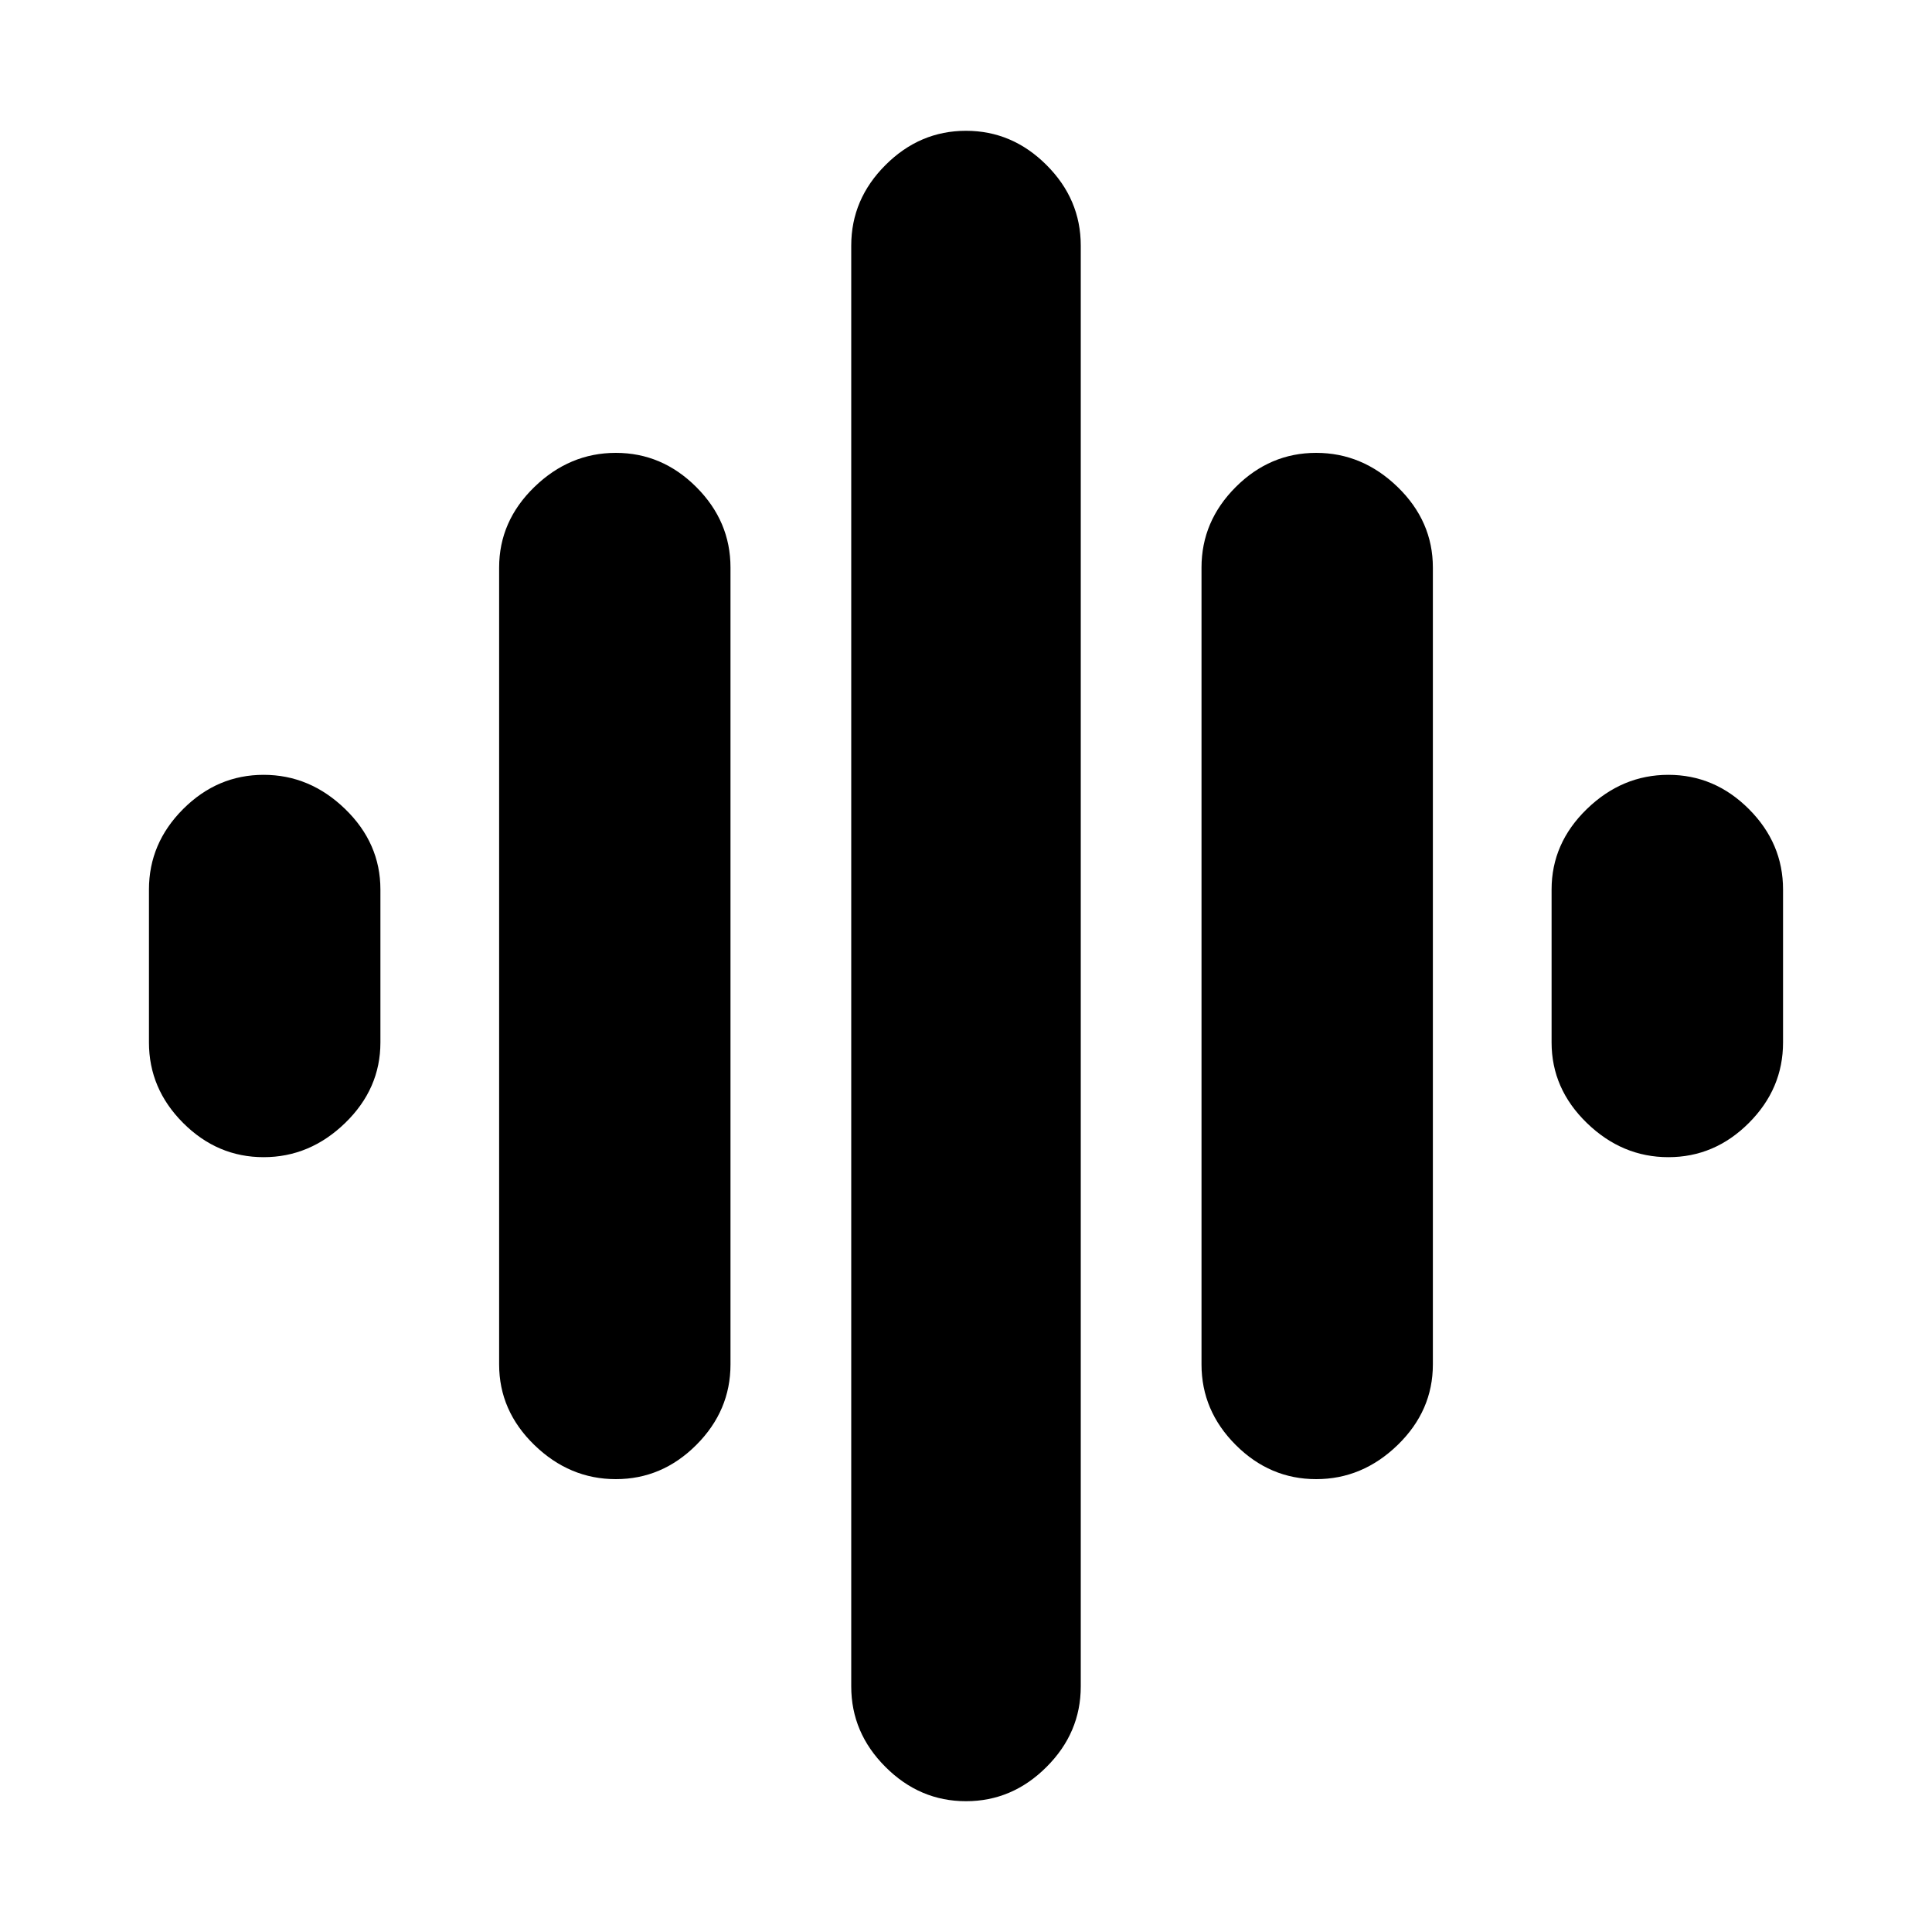 <svg xmlns="http://www.w3.org/2000/svg" height="20" width="20"><path d="M6.375 15.312Q5.896 15.312 5.531 14.958Q5.167 14.604 5.167 14.125V5.875Q5.167 5.396 5.531 5.042Q5.896 4.688 6.375 4.688Q6.854 4.688 7.208 5.042Q7.562 5.396 7.562 5.875V14.125Q7.562 14.604 7.208 14.958Q6.854 15.312 6.375 15.312ZM10 18.646Q9.521 18.646 9.167 18.292Q8.812 17.938 8.812 17.458V2.542Q8.812 2.062 9.167 1.708Q9.521 1.354 10 1.354Q10.479 1.354 10.833 1.708Q11.188 2.062 11.188 2.542V17.458Q11.188 17.938 10.833 18.292Q10.479 18.646 10 18.646ZM2.729 11.979Q2.25 11.979 1.896 11.625Q1.542 11.271 1.542 10.792V9.208Q1.542 8.729 1.896 8.375Q2.25 8.021 2.729 8.021Q3.208 8.021 3.573 8.375Q3.938 8.729 3.938 9.208V10.792Q3.938 11.271 3.573 11.625Q3.208 11.979 2.729 11.979ZM13.625 15.312Q13.146 15.312 12.792 14.958Q12.438 14.604 12.438 14.125V5.875Q12.438 5.396 12.792 5.042Q13.146 4.688 13.625 4.688Q14.104 4.688 14.469 5.042Q14.833 5.396 14.833 5.875V14.125Q14.833 14.604 14.469 14.958Q14.104 15.312 13.625 15.312ZM17.271 11.979Q16.792 11.979 16.427 11.625Q16.062 11.271 16.062 10.792V9.208Q16.062 8.729 16.427 8.375Q16.792 8.021 17.271 8.021Q17.75 8.021 18.104 8.375Q18.458 8.729 18.458 9.208V10.792Q18.458 11.271 18.104 11.625Q17.75 11.979 17.271 11.979Z"/></svg>